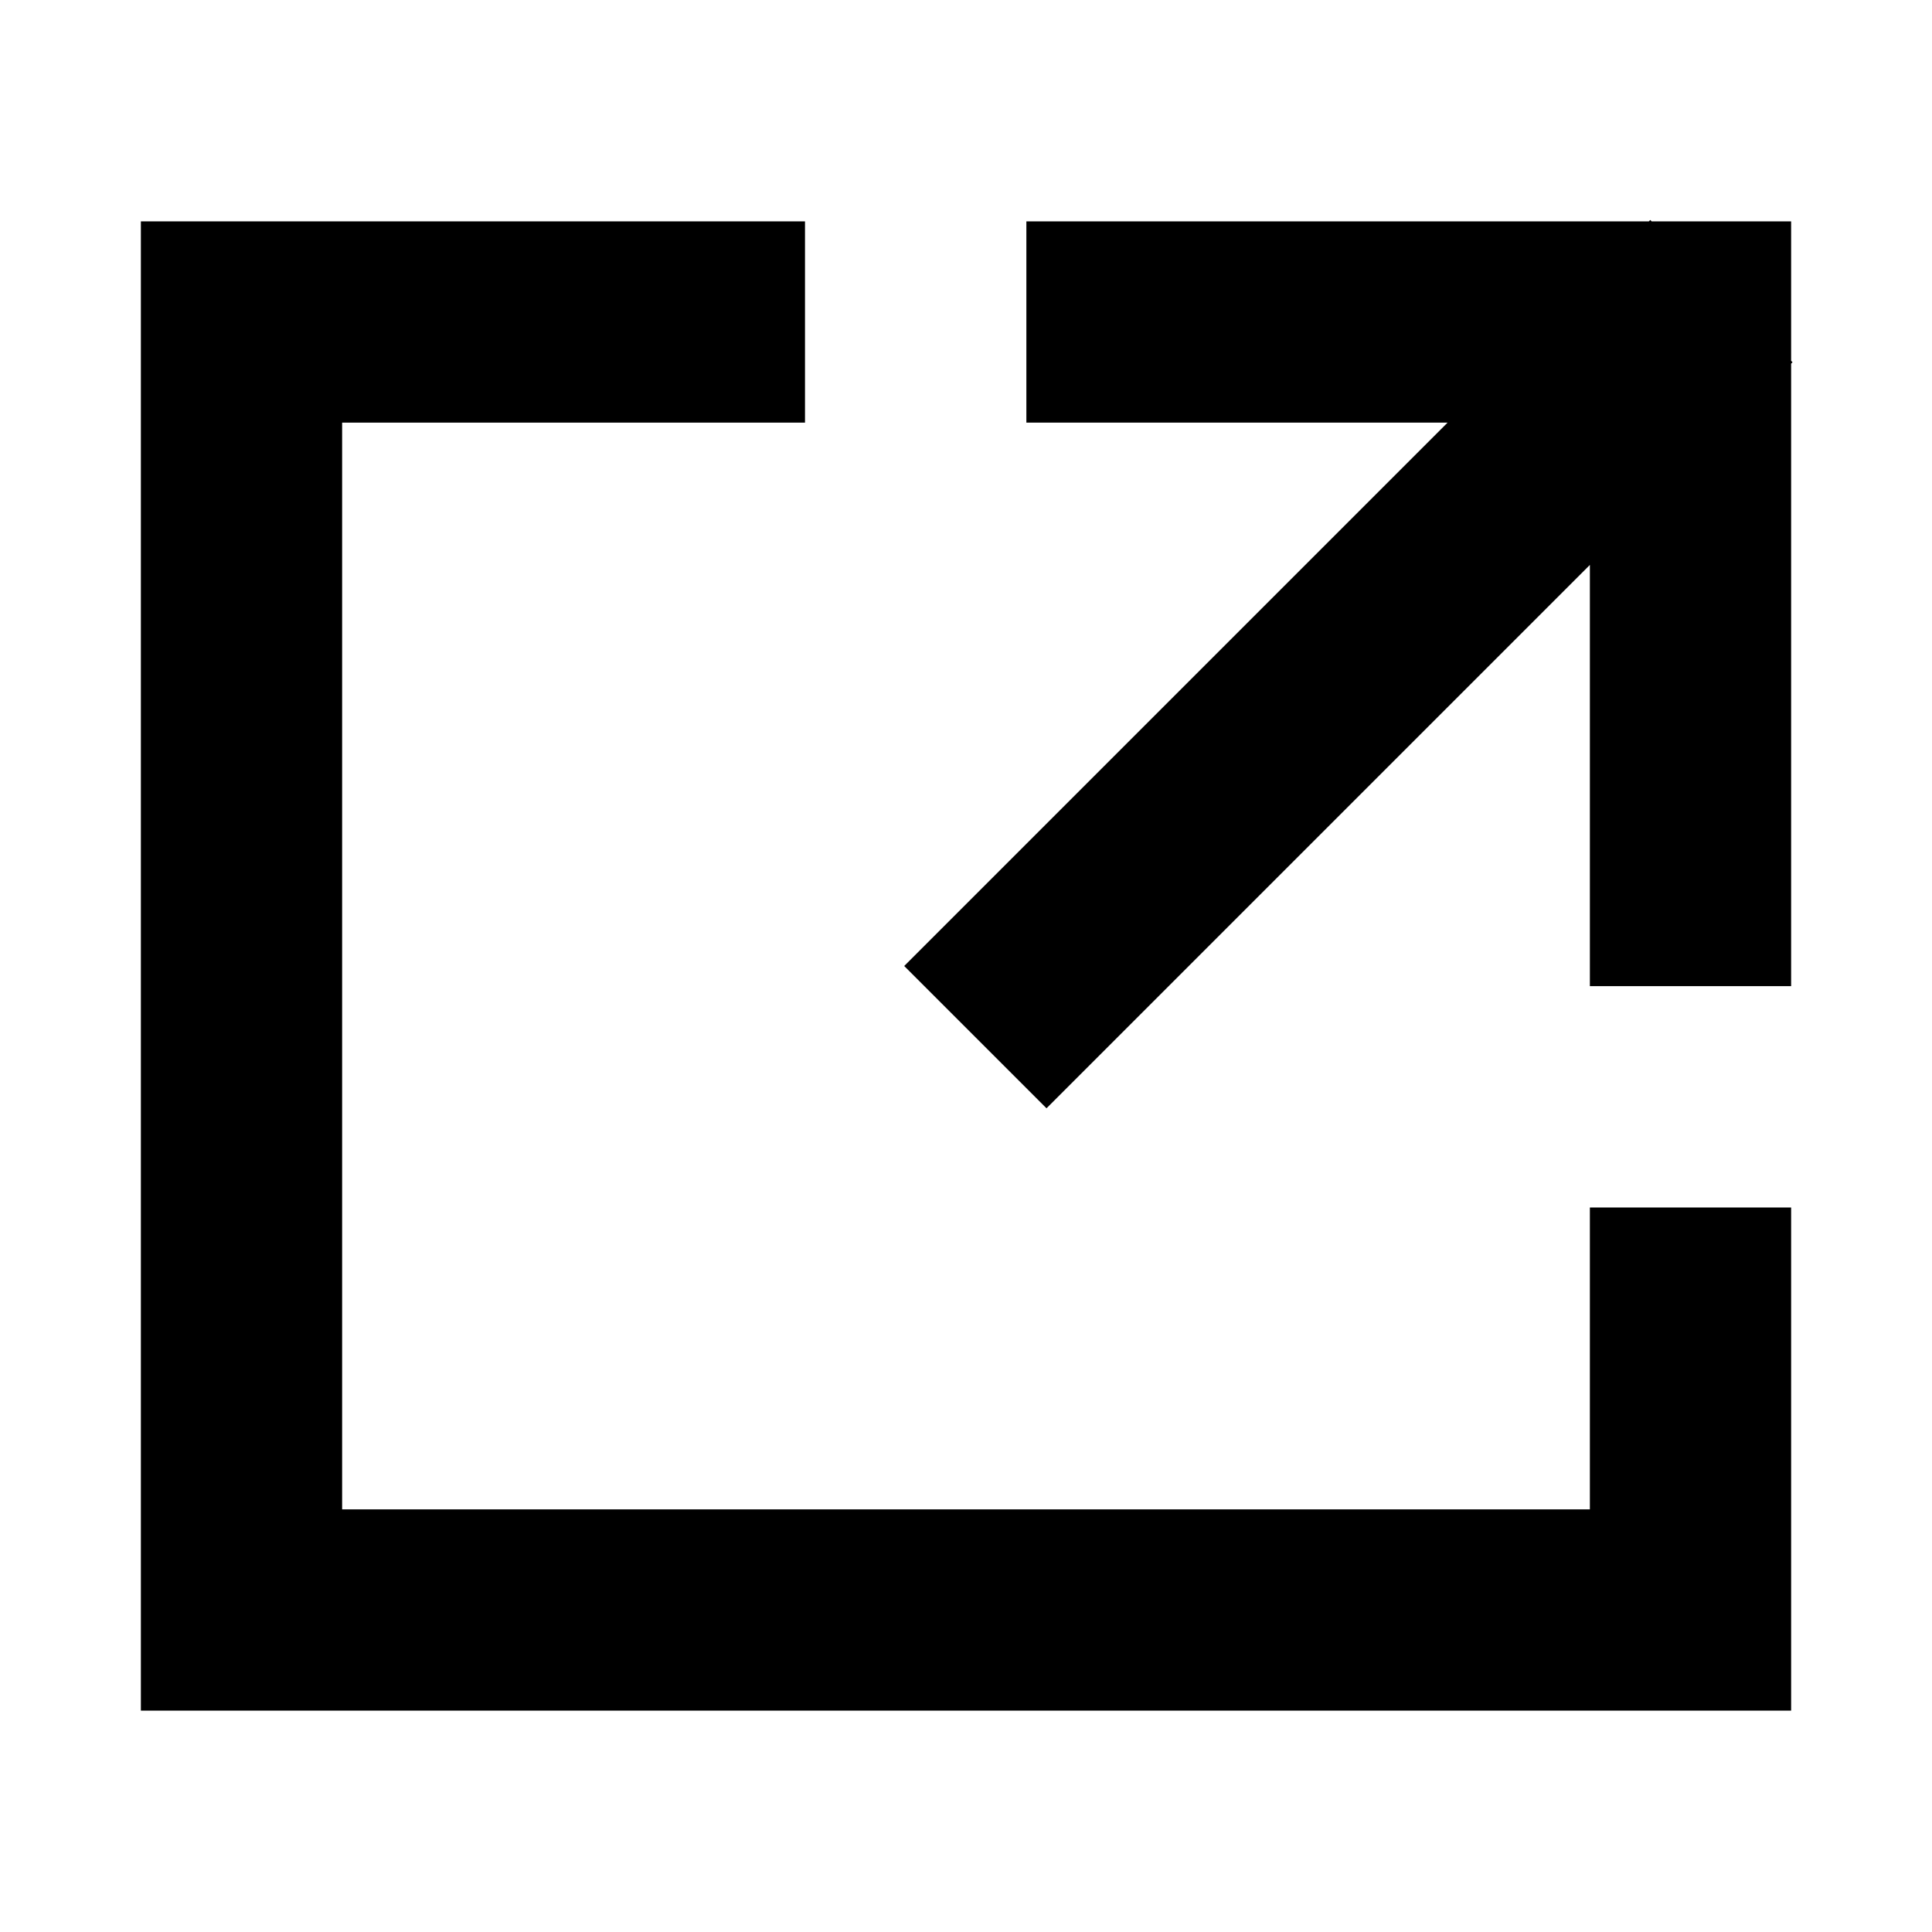 <svg xmlns="http://www.w3.org/2000/svg" height="48" viewBox="0 0 48 48" width="48"><path d="M0 0h48v48H0z" fill="none"/>
<g id="Shopicon">
	<polygon points="39.5,37.5 8.5,37.5 8.5,10.5 20,10.5 20,5.5 3.5,5.5 3.5,42.5 44.5,42.5 44.5,30 39.5,30 	"/>
	<polygon points="44.535,9 44.5,8.965 44.5,5.5 41.035,5.5 41,5.465 40.965,5.5 25.5,5.5 25.5,10.5 35.965,10.5 22.465,24 
		26,27.535 39.5,14.035 39.5,24.5 44.5,24.5 44.5,9.035 	"/>
</g>
</svg>
